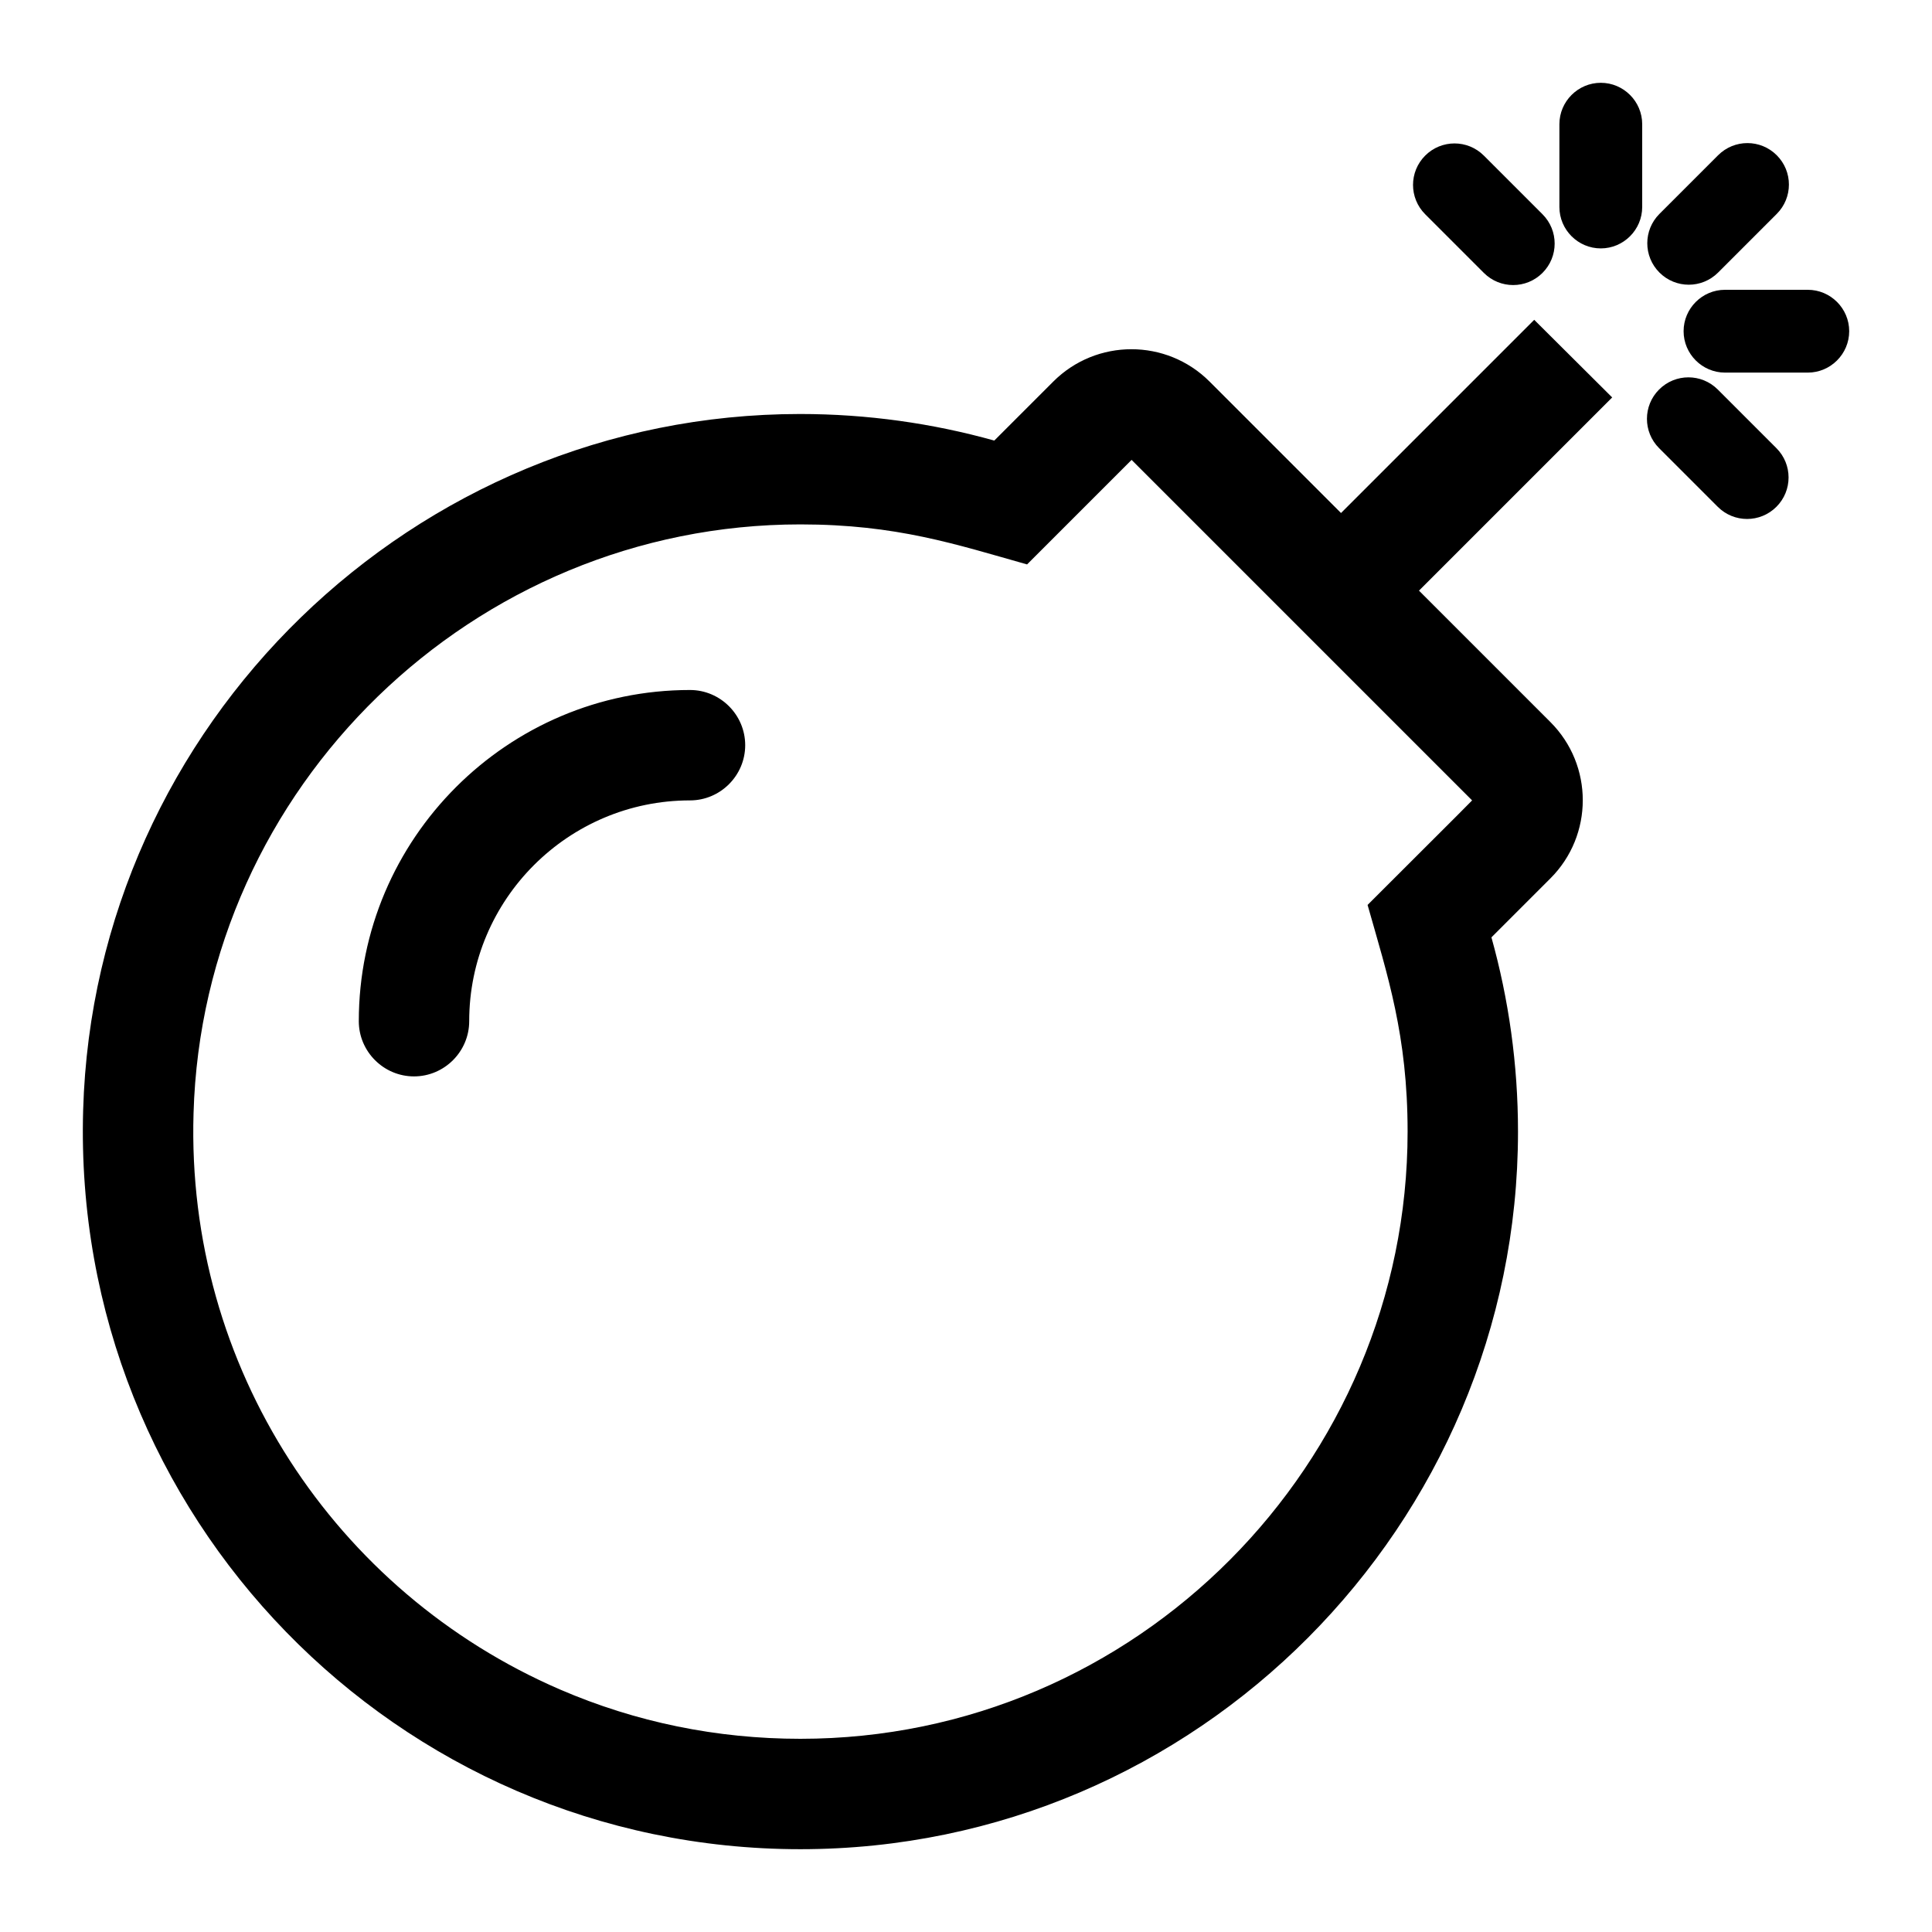<?xml version="1.0" encoding="UTF-8"?>
<svg width="560px" height="560px" viewBox="0 0 560 560" version="1.1" xmlns="http://www.w3.org/2000/svg" xmlns:xlink="http://www.w3.org/1999/xlink">
    <!-- Generator: sketchtool 51.2 (57519) - http://www.bohemiancoding.com/sketch -->
    <title>bomb</title>
    <desc>Created with sketchtool.</desc>
    <defs></defs>
    <g id="Page-1" stroke="none" stroke-width="1" fill="none" fill-rule="evenodd">
        <g id="uA150-bomb" fill="#000000" fill-rule="nonzero">
            <g id="bomb" transform="translate(24, 24)">
                <path d="M420.7,68.7 L364.7,124.7 L326.6,86.6 C314.1,74.1 293.8,74.1 281.3,86.6 L264.2,103.7 C246.3,98.7 227.4,96 207.9,96 C96,96 3.3,185.9 0.1,297.8 C-3.3,415.5 91.1,512 208,512 C323.1,512 416,417.8 416,304 C416,284.5 413.3,265.6 408.3,247.7 L425.4,230.6 C437.9,218.1 437.9,197.8 425.4,185.3 L387.3,147.2 L443.3,91.2 L420.7,68.7 Z M372.4,238.3 C378.2,258.8 384,276.1 384,304 C384,400.2 305.5,480 208,480 C183.8,480 160.3,475.2 138.3,465.7 C73.1,437.5 29.9,372.3 32.1,298.7 C34.8,204.1 113.2,128 208,128 C235.9,128 253.1,133.8 273.7,139.6 L304,109.3 L402.7,208 C402.7,208 400.9,209.9 372.4,238.3 Z M512,72 C512,78.6 506.6,84 500,84 L476,84 C469.4,84 464,78.6 464,72 C464,65.4 469.4,60 476,60 L500,60 C506.6,60 512,65.4 512,72 Z M452,12 L452,36 C452,42.6 446.6,48 440,48 C433.4,48 428,42.6 428,36 L428,12 C428,5.4 433.4,0 440,0 C446.6,0 452,5.4 452,12 Z M457,55 C452.3,50.3 452.3,42.7 457,38 L474,21 C478.7,16.3 486.3,16.3 491,21 C495.7,25.7 495.7,33.3 491,38 L474,55 C469.3,59.7 461.7,59.7 457,55 Z M389.1,38.1 C384.4,33.4 384.4,25.8 389.1,21.1 C393.8,16.4 401.4,16.4 406.1,21.1 L423.1,38.1 C427.8,42.8 427.8,50.4 423.1,55.1 C418.4,59.8 410.8,59.8 406.1,55.1 L389.1,38.1 Z M490.9,105.9 C495.6,110.6 495.6,118.2 490.9,122.9 C486.2,127.6 478.6,127.6 473.9,122.9 L456.9,105.9 C452.2,101.2 452.2,93.6 456.9,88.9 C461.6,84.2 469.2,84.2 473.9,88.9 L490.9,105.9 Z M192,192 C192,200.8 184.8,208 176,208 C140.7,208 112,236.7 112,272 C112,280.8 104.8,288 96,288 C87.2,288 80,280.8 80,272 C80,219.1 123.1,176 176,176 C184.8,176 192,183.2 192,192 Z" id="Shape"></path>
            </g>
        </g>
    </g>
</svg>